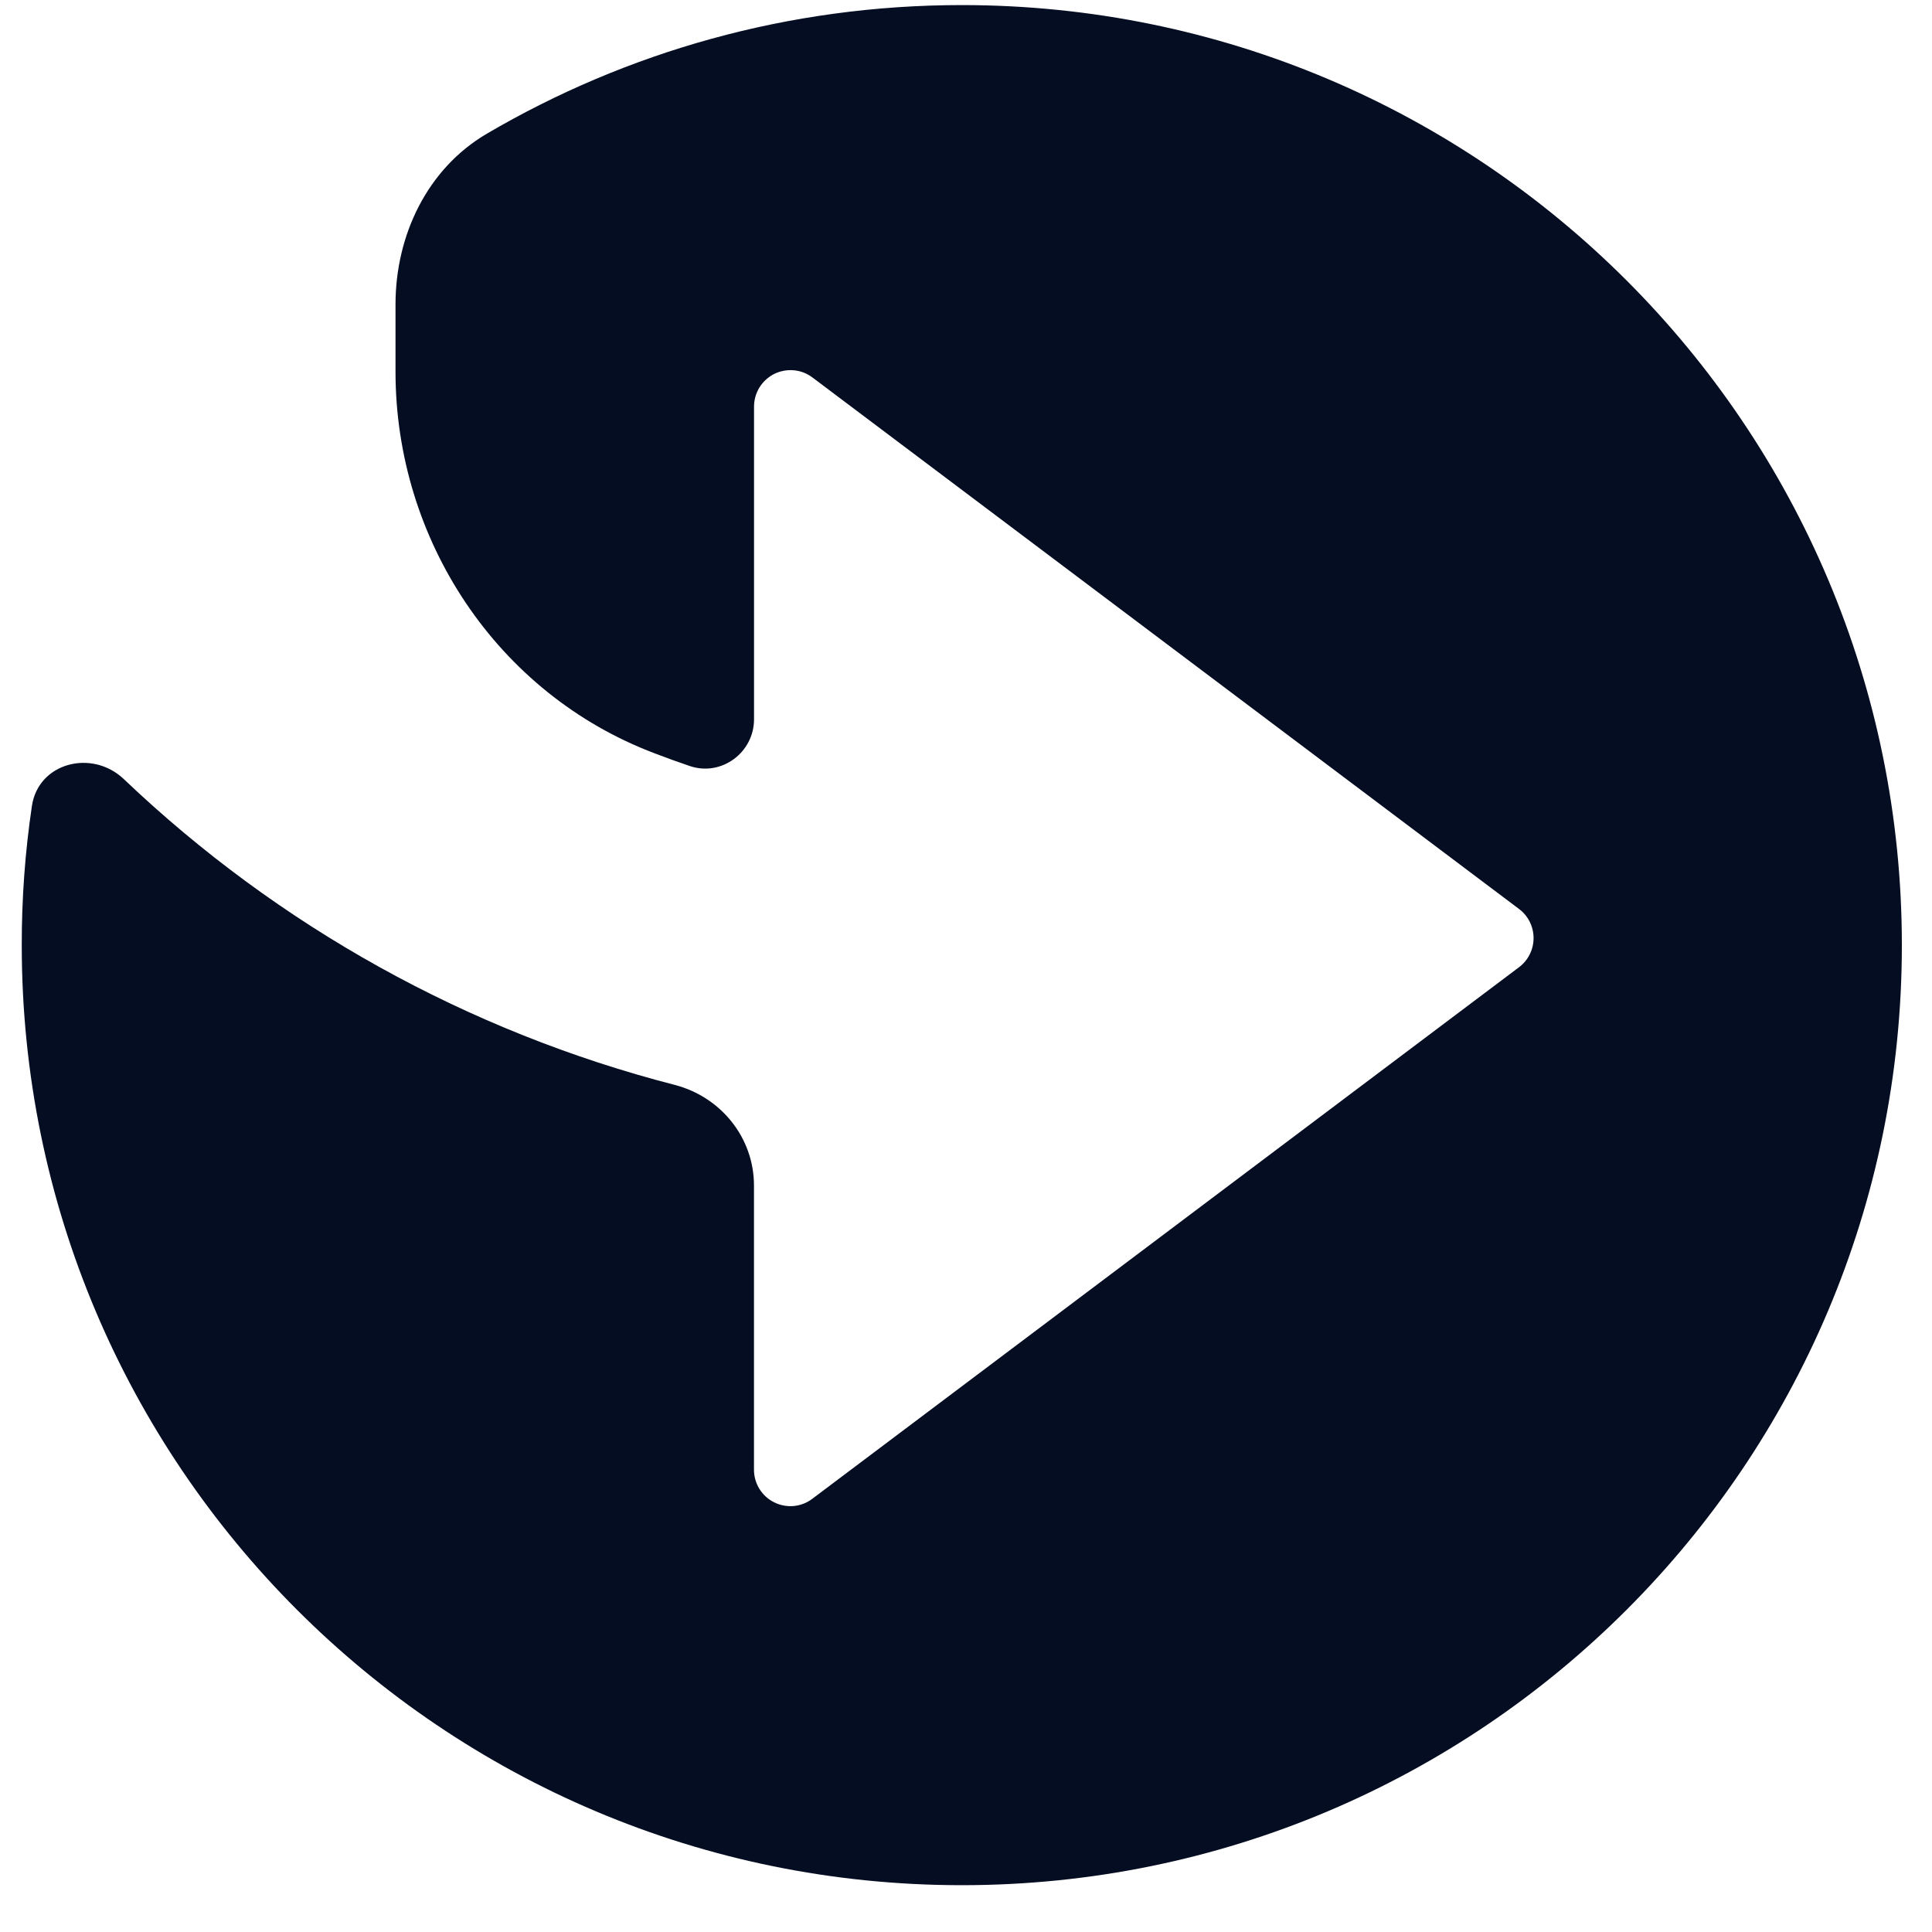<svg width="35" height="35" viewBox="0 0 35 35" fill="none" xmlns="http://www.w3.org/2000/svg">
<path d="M12.501 13.879C13.071 14.069 13.66 13.633 13.66 13.029V7.365C13.66 7.242 13.695 7.122 13.759 7.018C13.824 6.913 13.917 6.829 14.026 6.774C14.136 6.72 14.259 6.697 14.382 6.708C14.504 6.719 14.62 6.764 14.718 6.838L27.52 16.468C27.602 16.529 27.668 16.609 27.713 16.7C27.759 16.792 27.782 16.892 27.782 16.994C27.782 17.096 27.759 17.197 27.713 17.288C27.668 17.38 27.602 17.459 27.52 17.521L14.717 27.151C14.619 27.226 14.503 27.271 14.38 27.283C14.258 27.294 14.135 27.271 14.025 27.216C13.915 27.162 13.822 27.077 13.758 26.973C13.693 26.868 13.659 26.748 13.659 26.625V21.477C13.659 20.613 13.063 19.872 12.223 19.654C8.48 18.689 5.045 16.782 2.245 14.116C1.668 13.566 0.695 13.814 0.578 14.601C0.454 15.436 0.393 16.279 0.394 17.122C0.394 26.529 8.019 34.152 17.424 34.152C26.829 34.152 34.454 26.529 34.454 17.122C34.454 7.716 26.83 0.092 17.424 0.092C14.285 0.092 11.343 0.942 8.818 2.423C7.738 3.058 7.165 4.264 7.165 5.516V6.732C7.165 9.78 9.005 12.565 11.856 13.646L12.181 13.767L12.501 13.879Z" fill="#040D21"/>
</svg>

